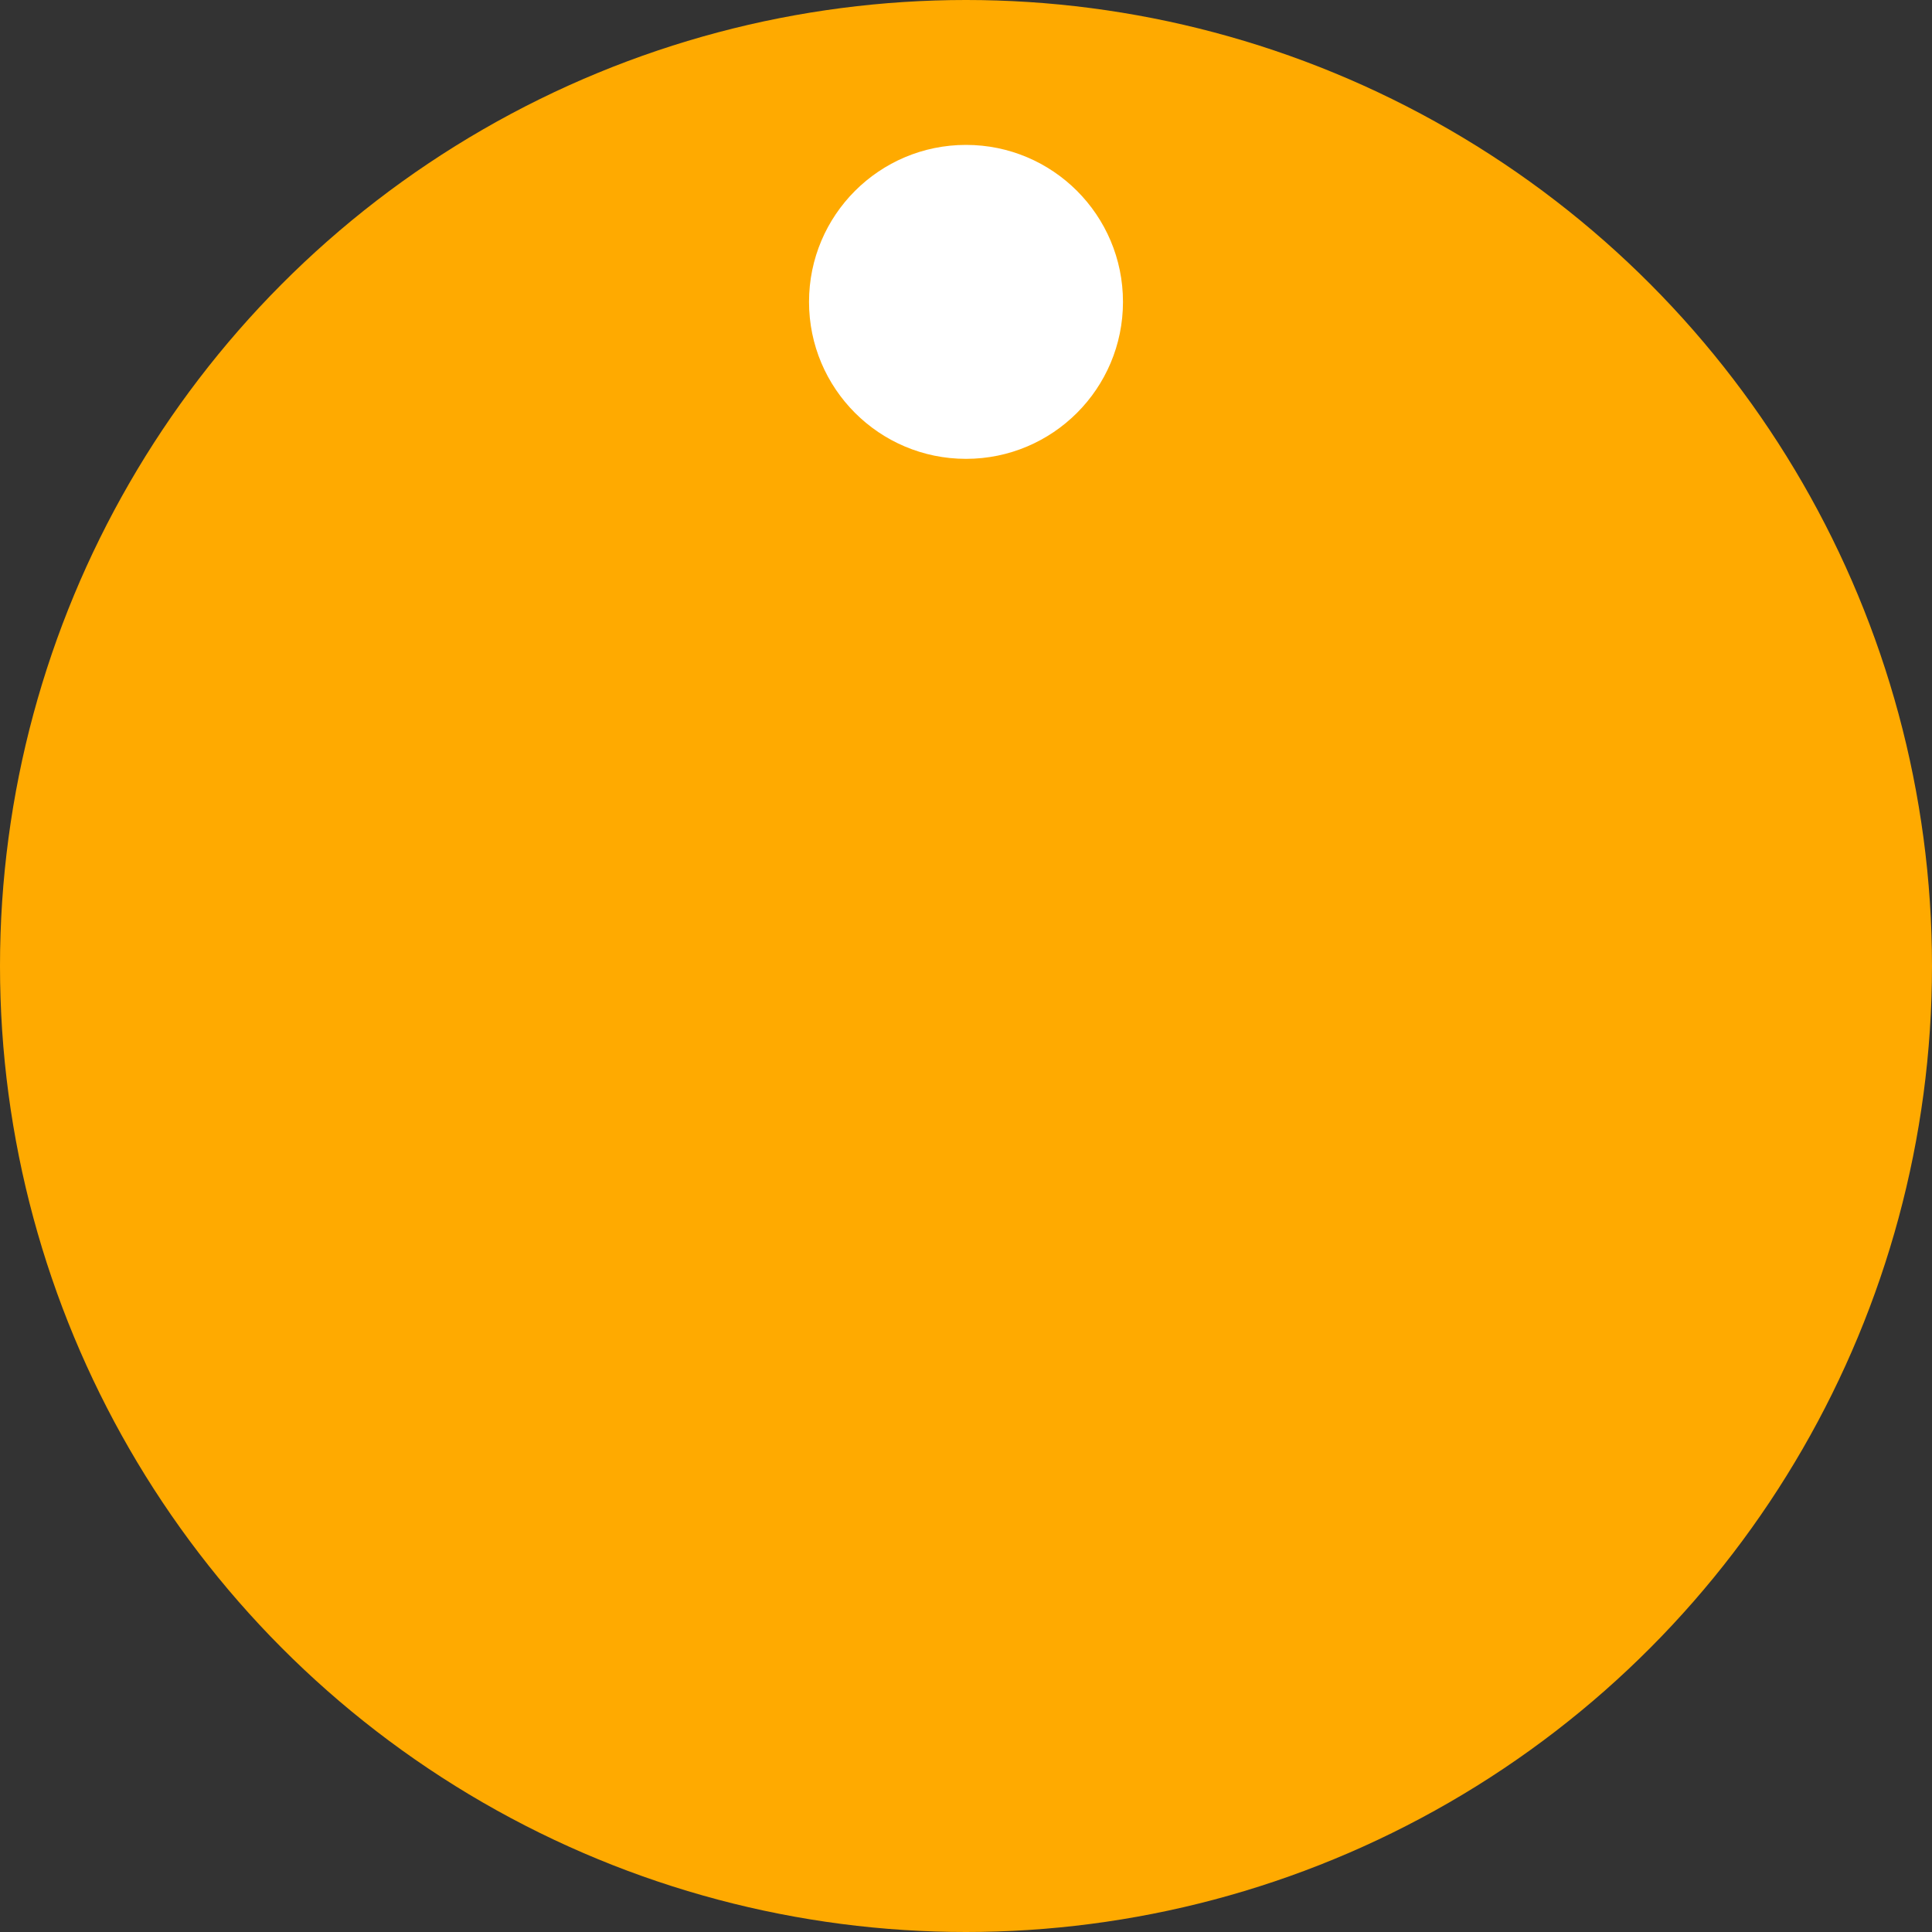 <?xml version="1.0" encoding="utf-8"?>
<svg version="1.1" xmlns="http://www.w3.org/2000/svg" xmlns:xlink="http://www.w3.org/1999/xlink" height="80" width="80">
  <rect width="100%" height="100%" fill="#333333" stroke="none"/>
  <defs>
    <ellipse id="ellipse-0" opacity="1" rx="40" ry="40" cx="40" cy="40"/>
    <mask id="mask-1" maskUnits="userSpaceOnUse" maskContentUnits="userSpaceOnUse">
      <rect opacity="1" x="0" y="0" width="80" height="80" fill="Black"/>
      <use xlink:href="#ellipse-0" fill="White"/>
    </mask>
    <ellipse id="ellipse-2" opacity="1" rx="6.5" ry="6.5" cx="40" cy="12.5"/>
  </defs>
  <g opacity="1">
    <g opacity="1">
      <g opacity="1">
        <g opacity="1">
          <use xlink:href="#ellipse-0" fill="rgb(255,170,0)" fill-opacity="1"/>
        </g>
        <g mask="url(#mask-1)"/>
      </g>
    </g>
    <g opacity="1">
      <use xlink:href="#ellipse-2" fill="rgb(255,255,255)" fill-opacity="1"/>
    </g>
  </g>
</svg>
